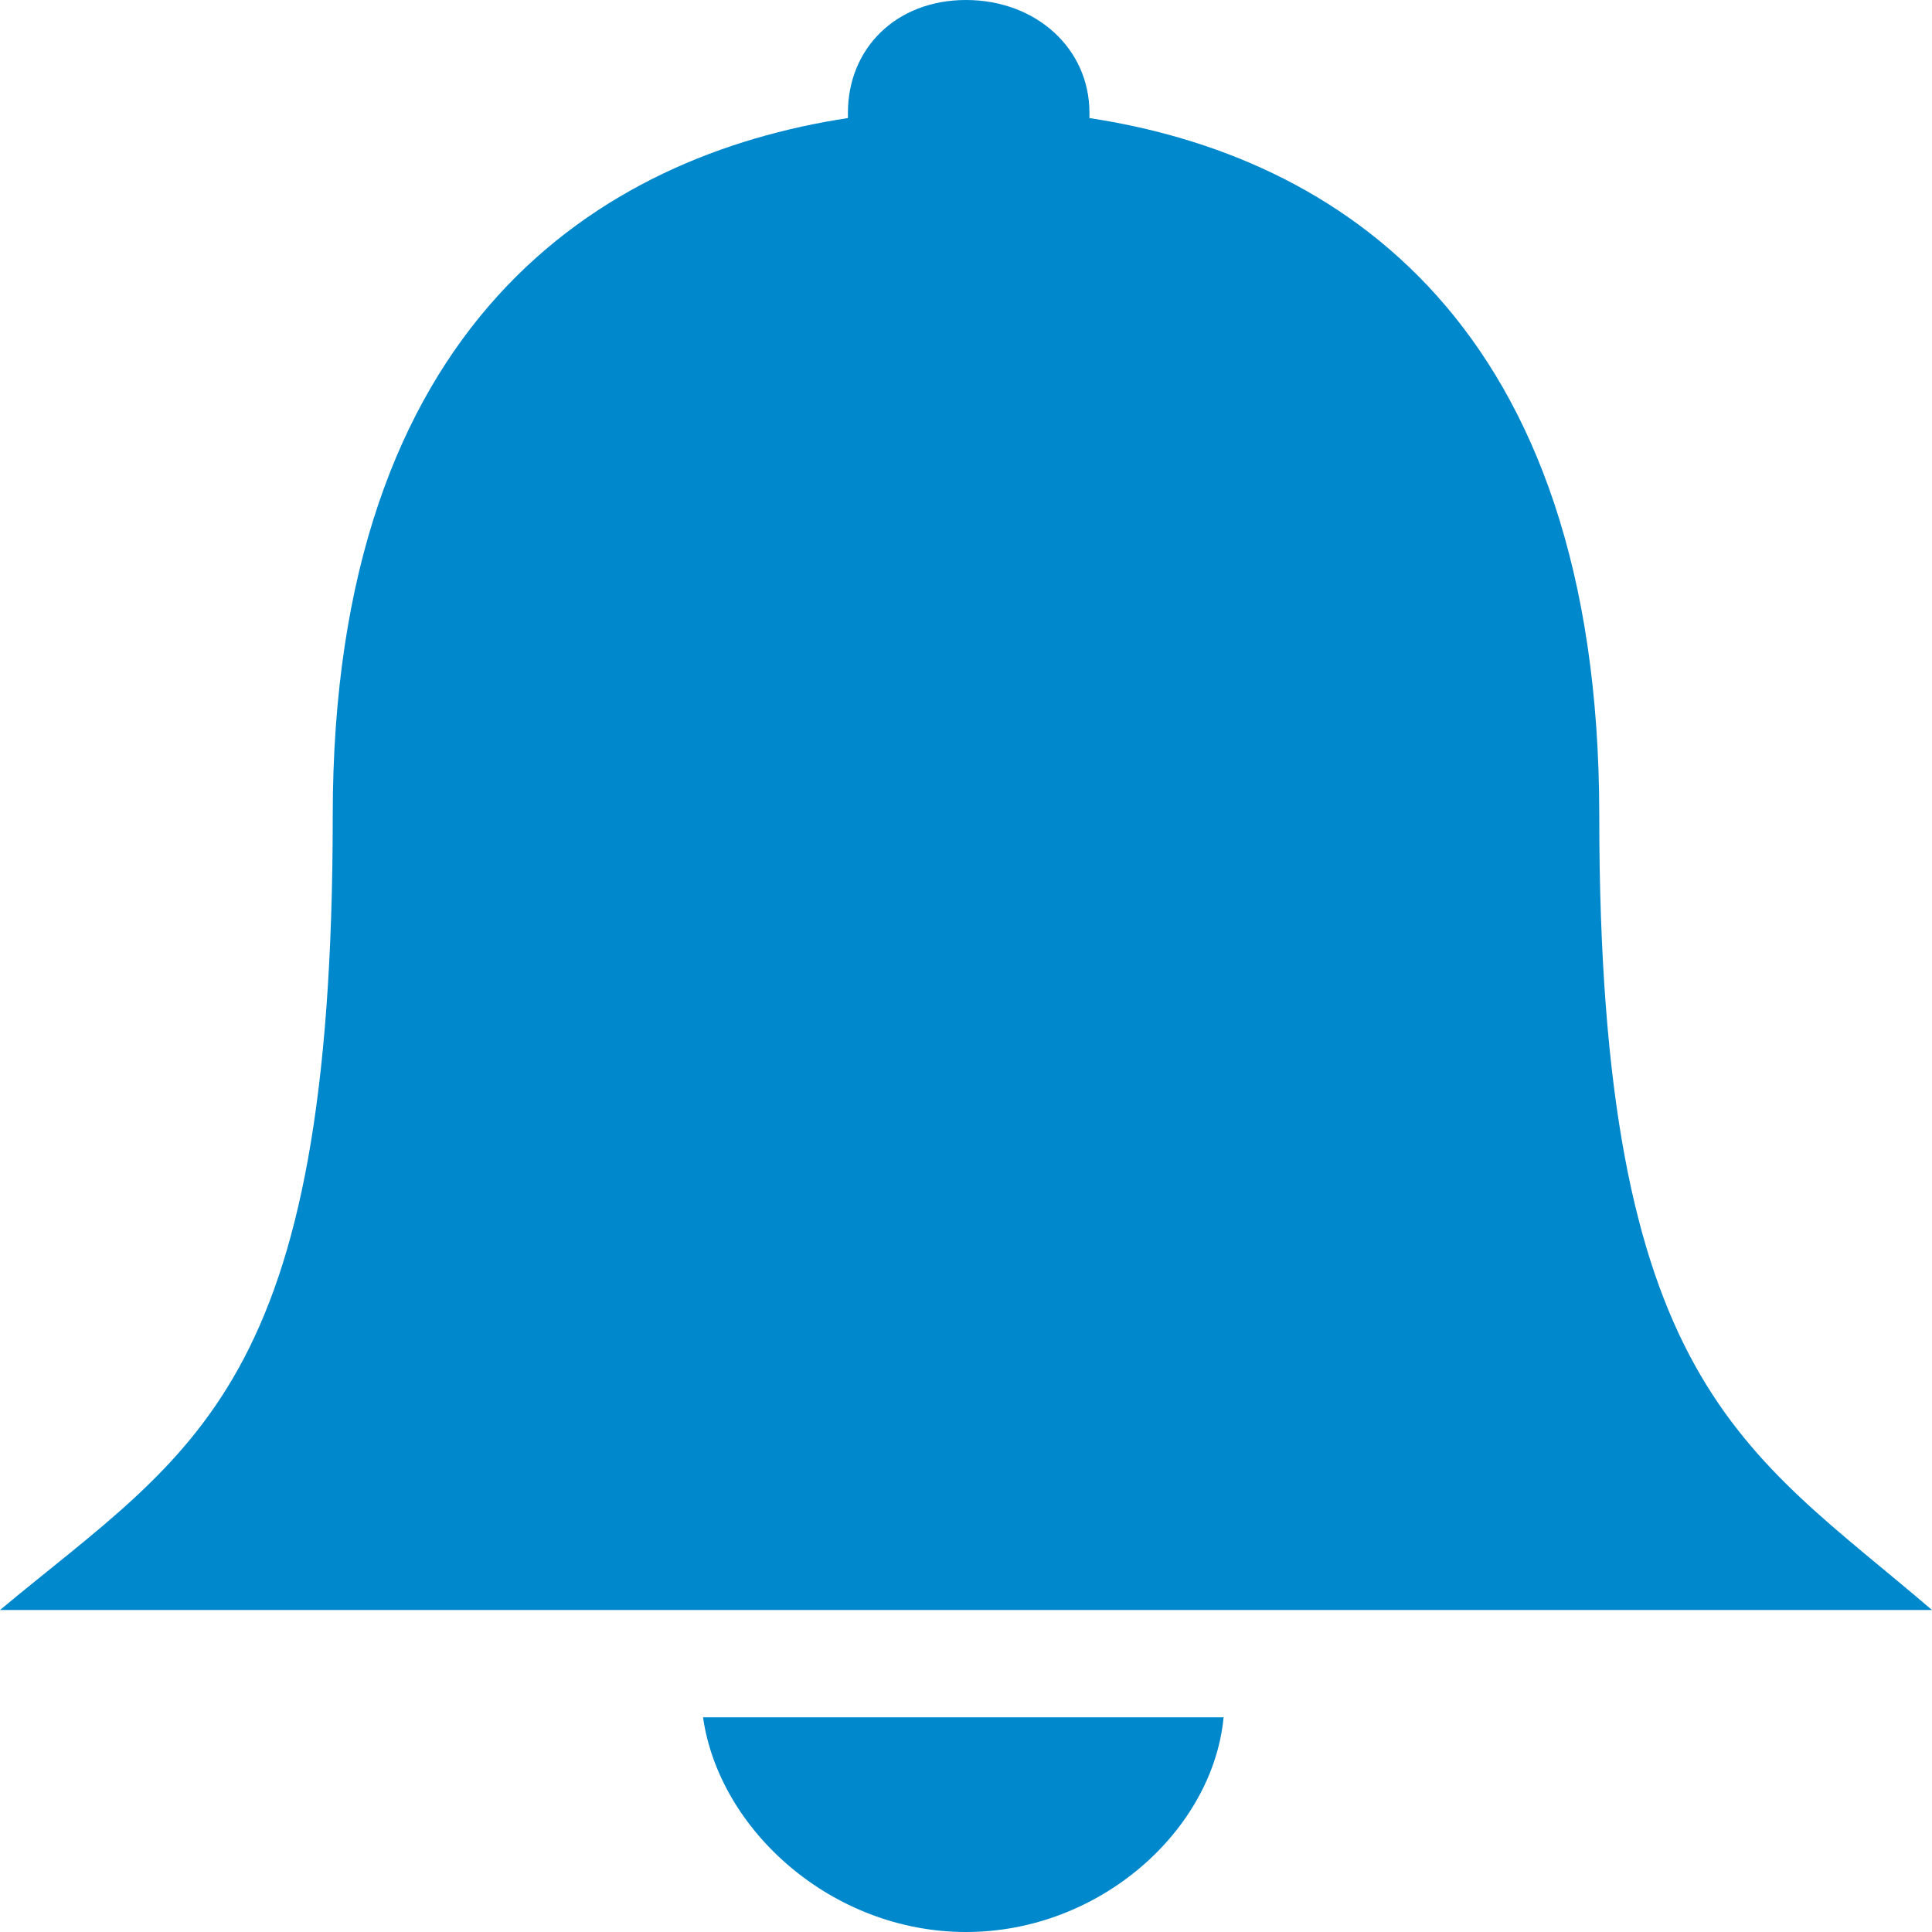 <?xml version="1.0" encoding="utf-8"?>
<!-- Generator: Adobe Illustrator 21.0.0, SVG Export Plug-In . SVG Version: 6.00 Build 0)  -->
<svg version="1.1" id="Layer_1" xmlns="http://www.w3.org/2000/svg" xmlns:xlink="http://www.w3.org/1999/xlink" x="0px" y="0px"
	 viewBox="0 0 36 36" enable-background="new 0 0 36 36" xml:space="preserve">
<g>
	<path fill="#0088CC" d="M29.8,15.2c0-9.2-4.9-12.3-9.5-13V2.1c0-1.2-1-2.1-2.3-2.1s-2.2,0.9-2.2,2.1c0,0.1,0,0.1,0,0.1
		c-4.6,0.7-9.6,3.8-9.6,13C6.2,25.9,3.6,27,0,30h36C32.5,27,29.8,25.8,29.8,15.2z"/>
	<path fill="#0088CC" d="M18,36c2.5,0,4.6-1.9,4.8-4h-9.7C13.4,34.1,15.5,36,18,36z"/>
</g>
</svg>
